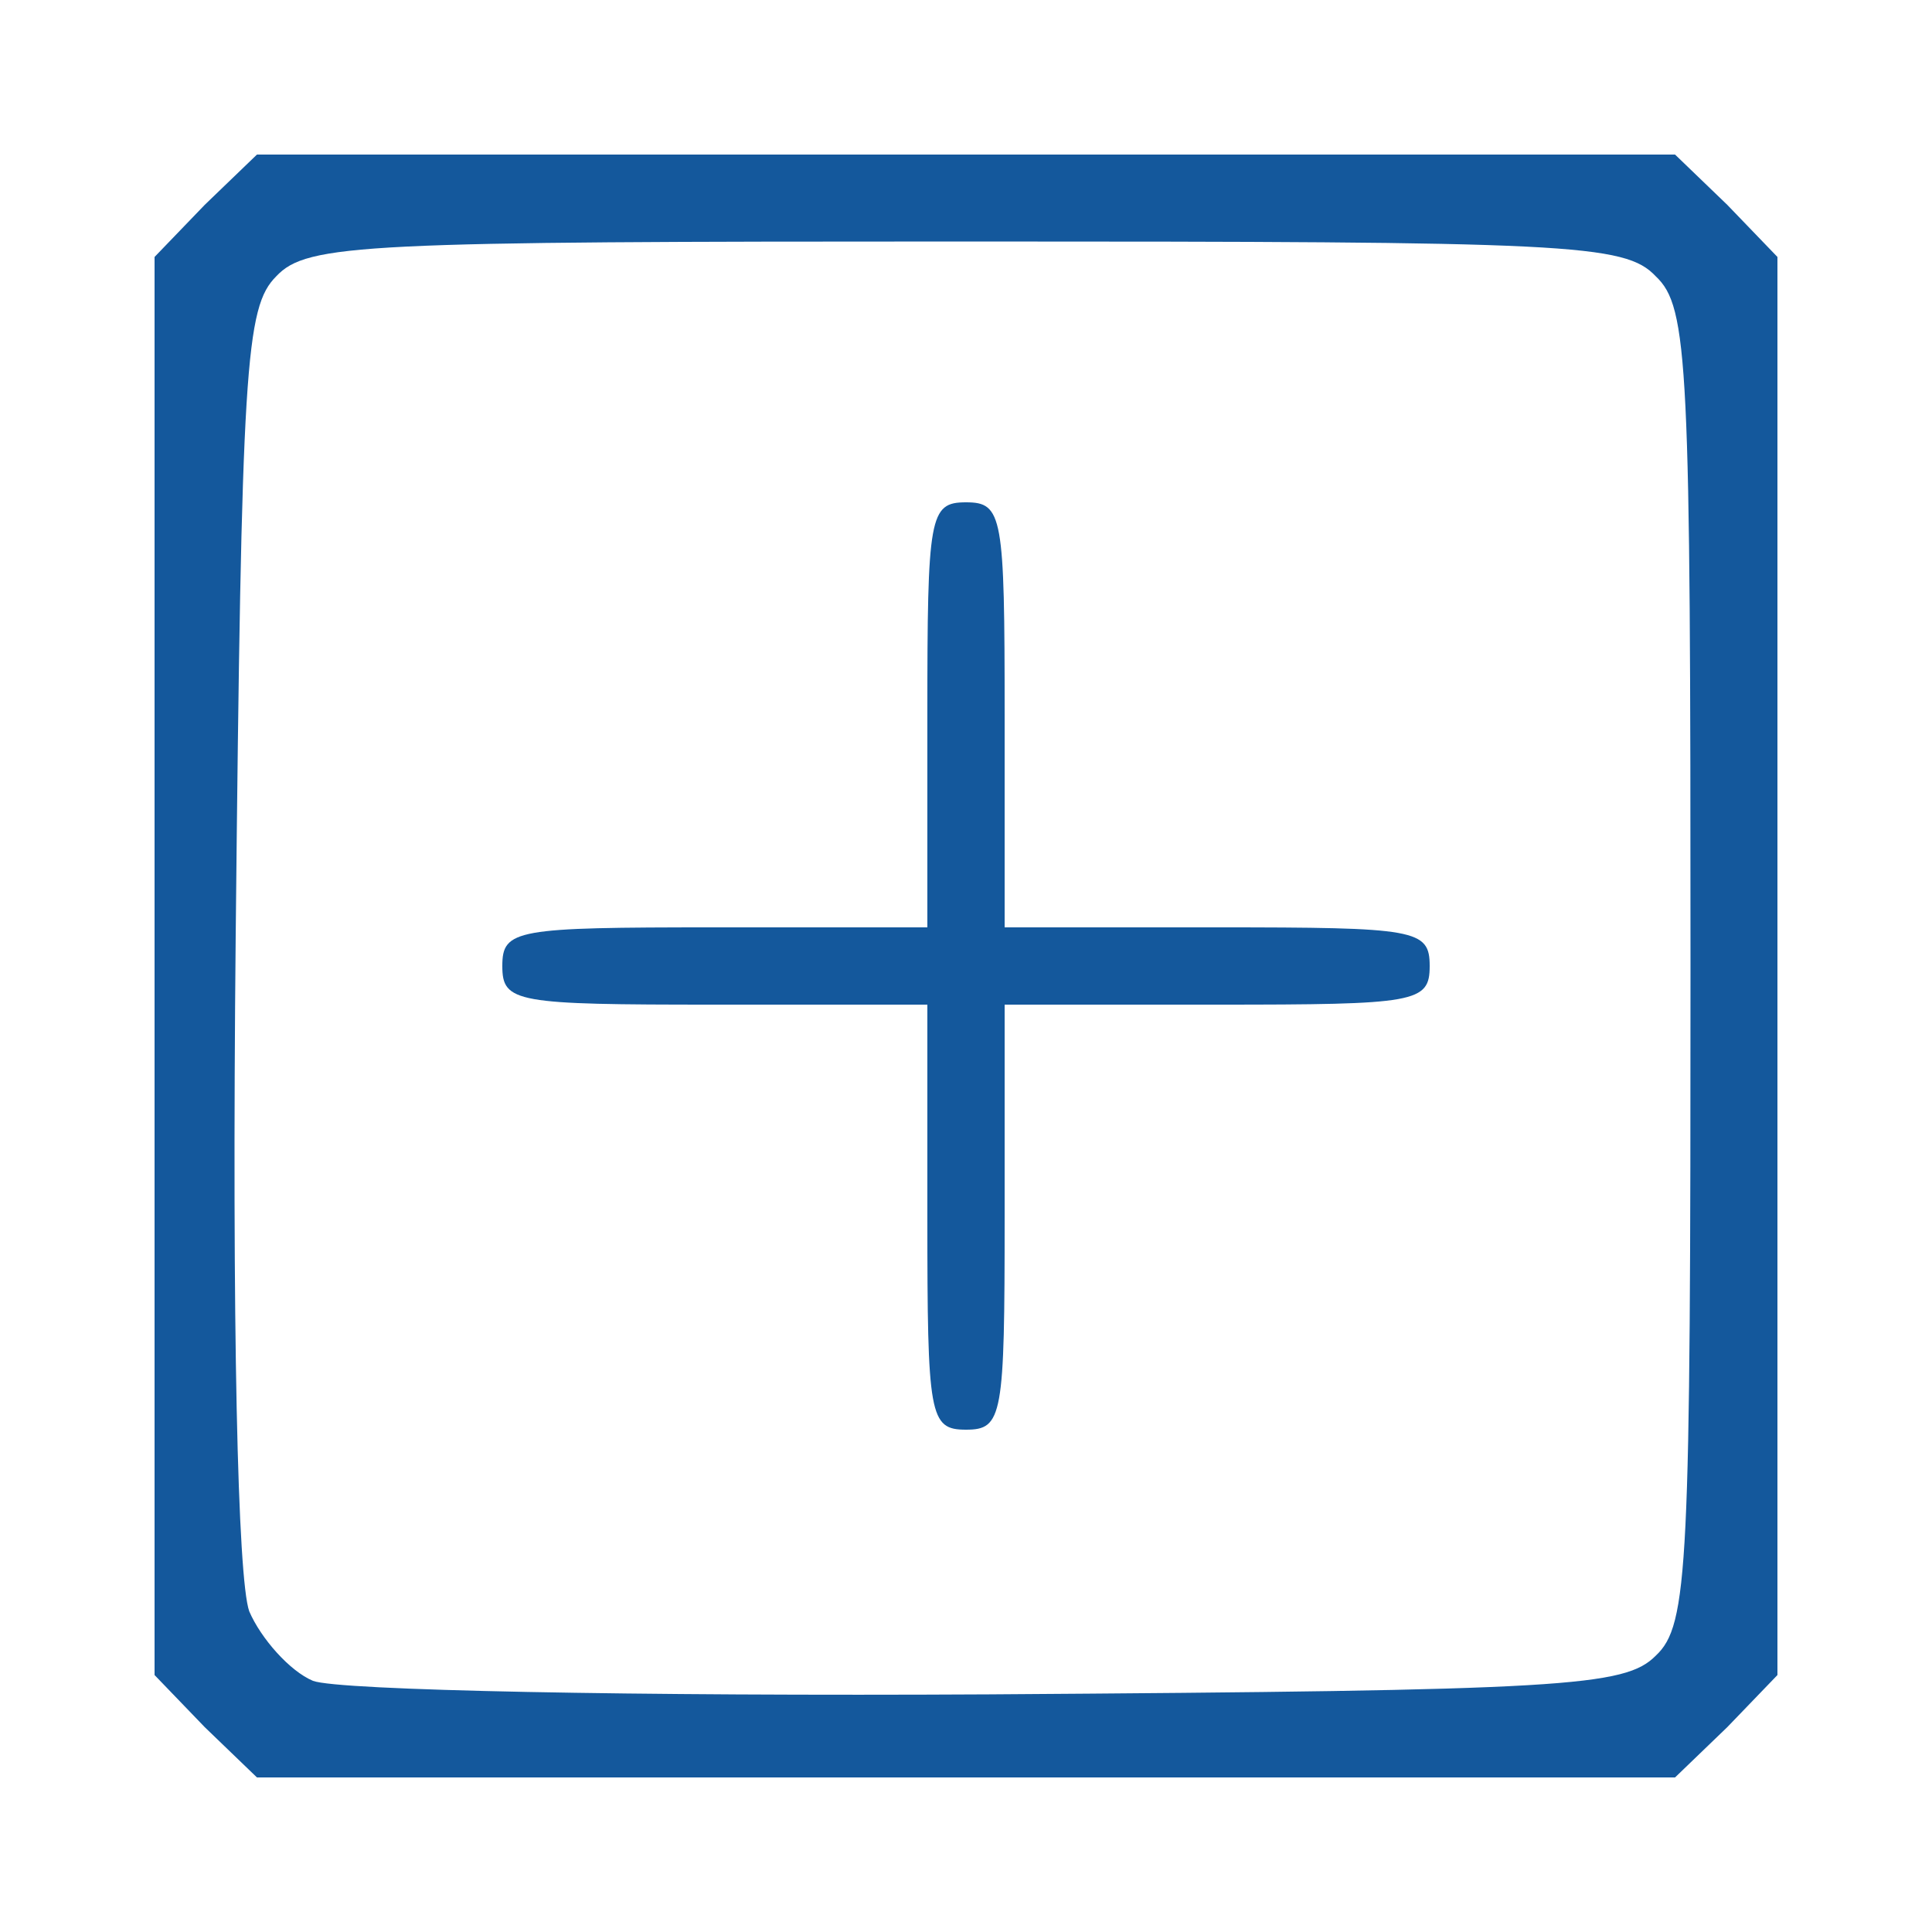 <svg width="16" height="16" viewBox="0 0 16 16" fill="none" xmlns="http://www.w3.org/2000/svg">
<path d="M1.696 14.304L1.28 13.872V8V2.128L1.696 1.696L2.128 1.28H8H13.872L14.304 1.696L14.72 2.128V8V13.872L14.304 14.304L13.872 14.72H8H2.128L1.696 14.304ZM13.712 13.712C13.984 13.456 14 12.992 14 8C14 3.008 13.984 2.544 13.712 2.288C13.456 2.016 12.992 2 8 2C3.008 2 2.544 2.016 2.288 2.288C2.032 2.544 2 3.024 1.952 7.744C1.92 10.992 1.968 13.072 2.064 13.344C2.16 13.568 2.4 13.84 2.592 13.92C2.8 14 5.248 14.048 8.192 14.032C12.976 14 13.456 13.968 13.712 13.712Z" fill="#14589C"/>
<path d="M7.68 10.08V8.32H5.92C4.272 8.32 4.16 8.304 4.16 8C4.16 7.696 4.272 7.68 5.92 7.68H7.68V5.92C7.68 4.272 7.696 4.16 8 4.16C8.304 4.16 8.32 4.272 8.32 5.92V7.68H10.08C11.728 7.68 11.84 7.696 11.84 8C11.84 8.304 11.728 8.32 10.08 8.32H8.32V10.08C8.32 11.728 8.304 11.84 8 11.84C7.696 11.84 7.68 11.728 7.68 10.08Z" fill="#14589C"/>
</svg>
